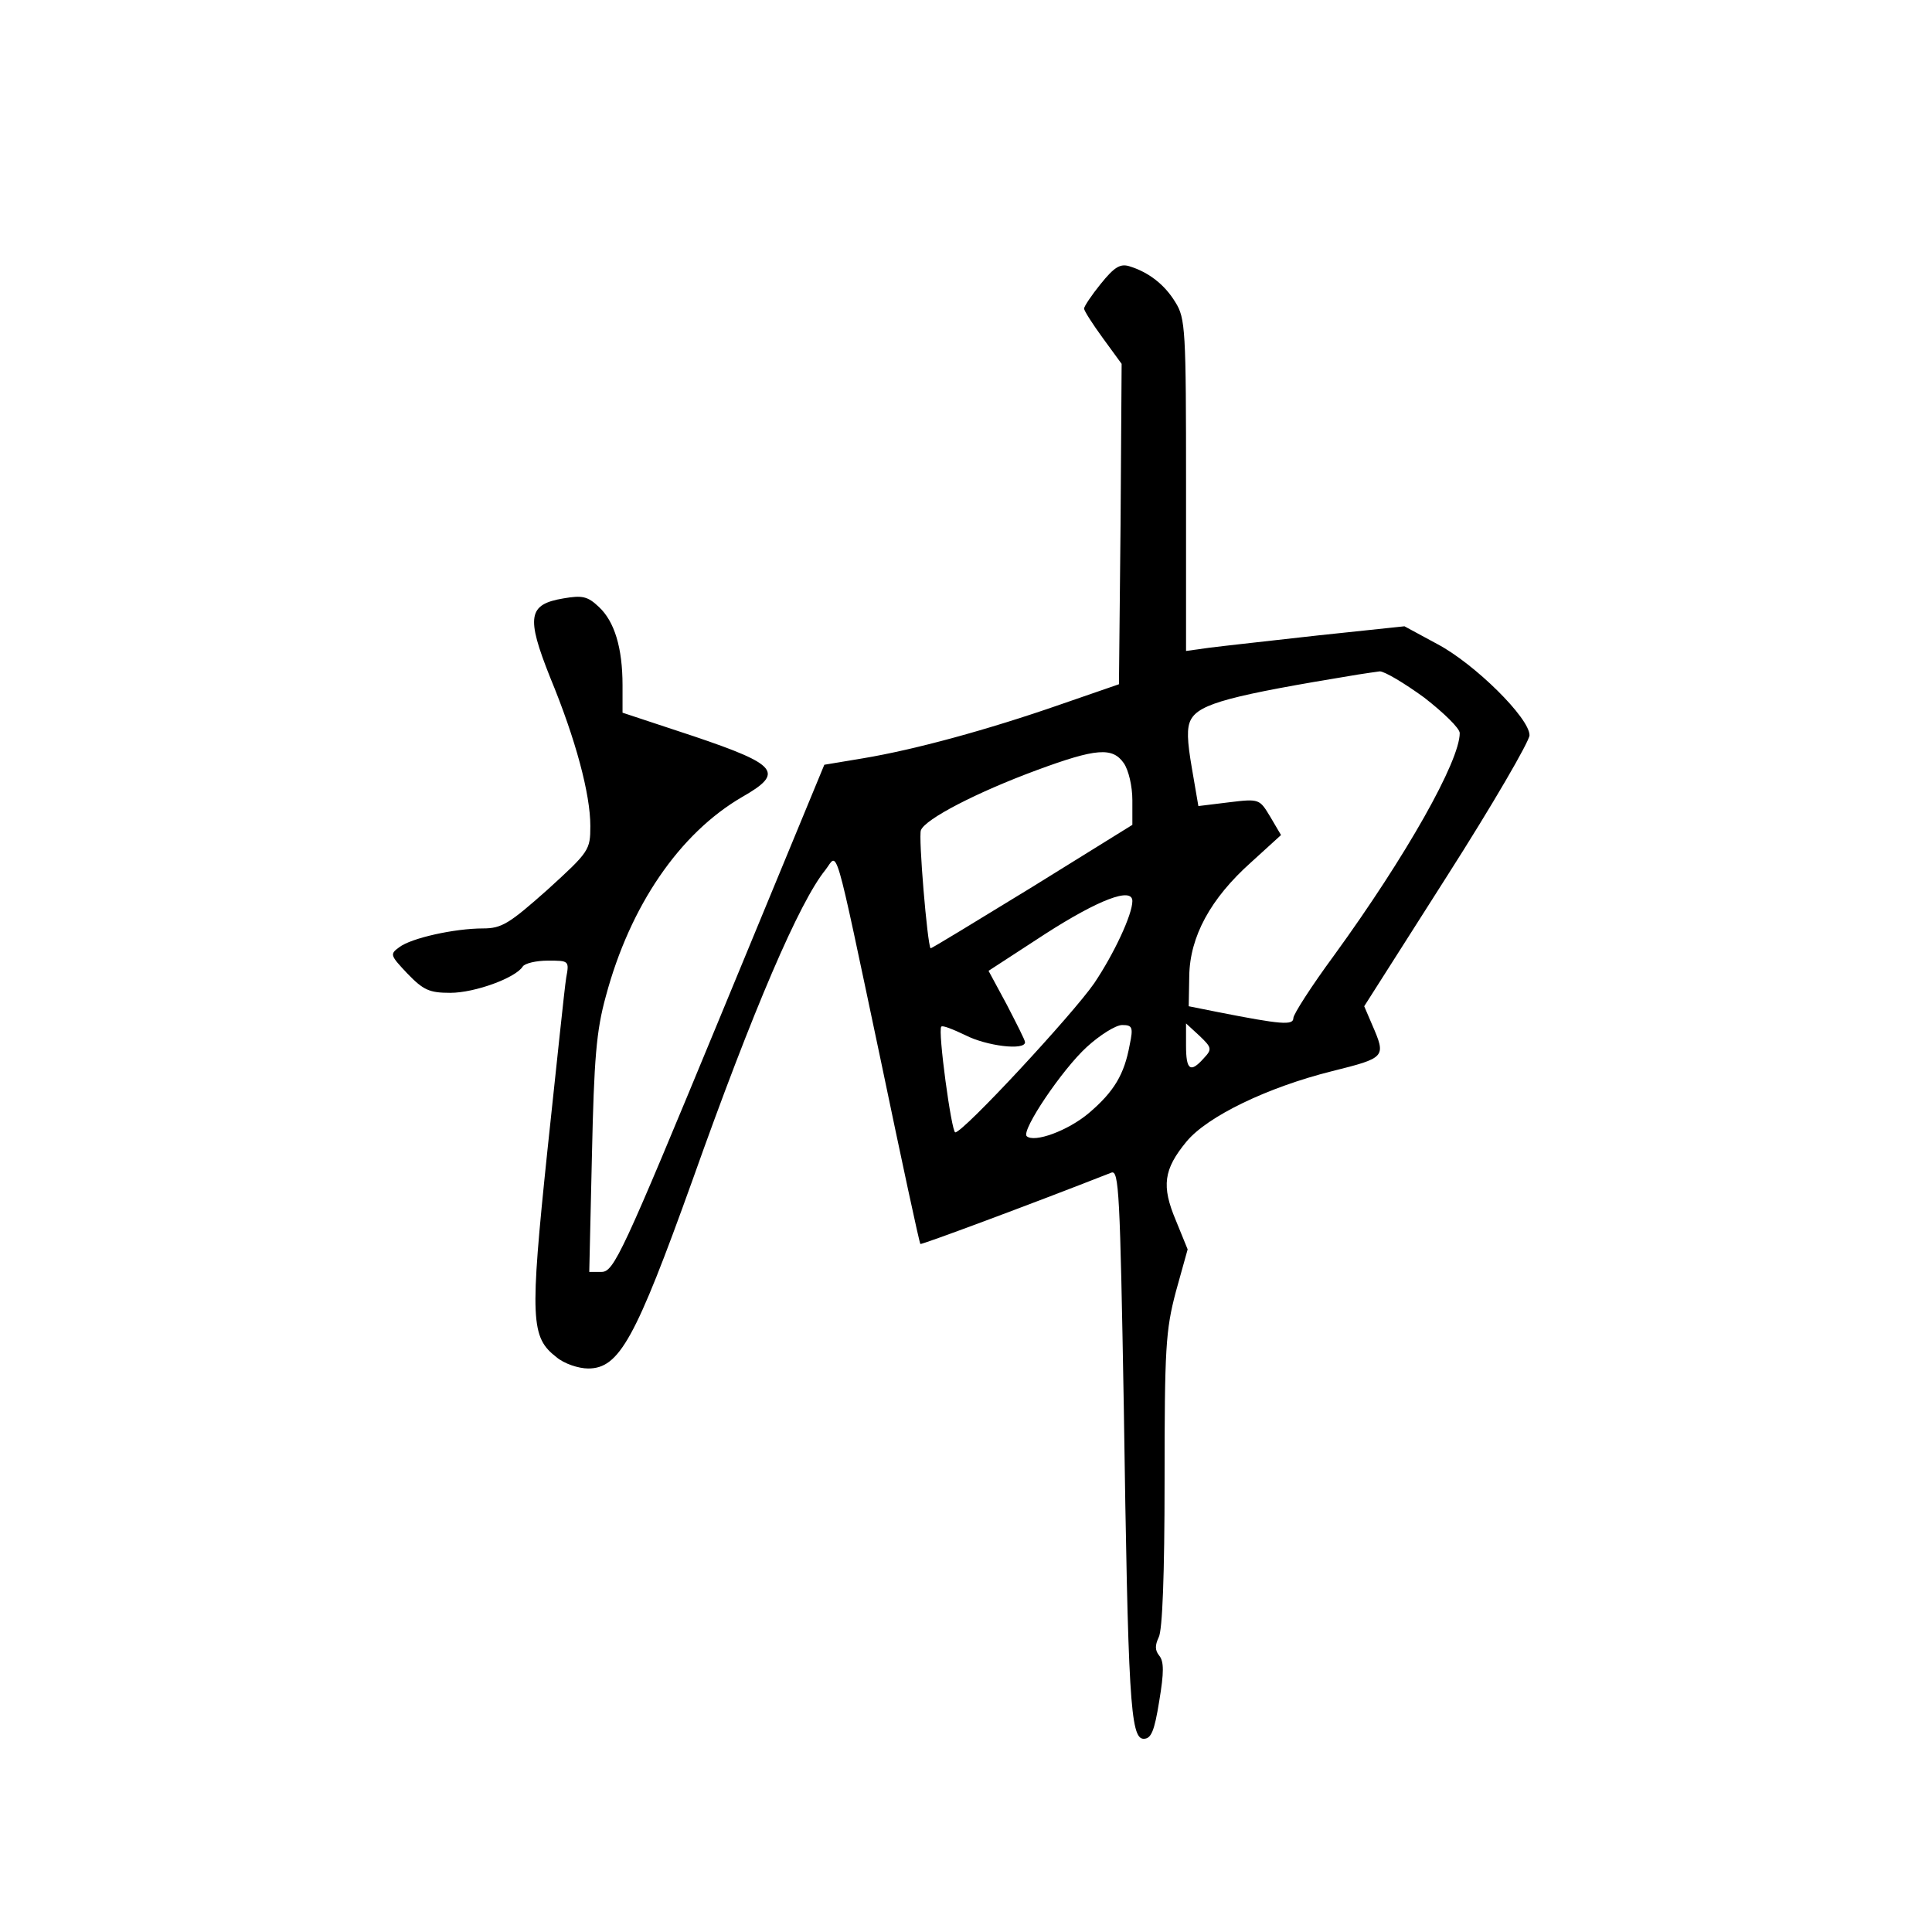<?xml version="1.0" standalone="no"?>
<!DOCTYPE svg PUBLIC "-//W3C//DTD SVG 20010904//EN"
 "http://www.w3.org/TR/2001/REC-SVG-20010904/DTD/svg10.dtd">
<svg version="1.0" xmlns="http://www.w3.org/2000/svg"
 width="360pt" height="360pt" viewBox="0 0 360 360"
 preserveAspectRatio="xMidYMid meet">
<g transform="translate(0,360) scale(0.1,-0.1)"
fill="#000000" stroke="none">
<path d="M2051 3071 c-17 -21 -31 -42 -31 -46 0 -4 16 -29 35 -55 l35 -48 -2
-299 -3 -298 -110 -38 c-135 -47 -271 -84 -367 -100 l-72 -12 -195 -472 c-181
-438 -197 -473 -220 -473 l-23 0 5 218 c4 179 8 231 26 296 45 168 137 303
254 371 79 45 67 60 -90 113 l-133 44 0 51 c0 70 -15 119 -44 146 -21 20 -31
22 -66 16 -66 -11 -70 -34 -25 -147 48 -116 75 -218 75 -277 0 -45 -2 -48 -80
-119 -71 -63 -85 -72 -120 -72 -53 0 -134 -18 -156 -35 -18 -13 -17 -15 15
-49 30 -31 41 -36 80 -36 46 0 122 28 135 49 4 6 25 11 47 11 39 0 40 0 34
-32 -3 -18 -18 -163 -35 -322 -33 -316 -31 -348 17 -385 14 -12 41 -21 59 -21
58 0 88 55 194 350 114 321 200 520 248 579 24 31 14 67 103 -354 39 -187 72
-341 74 -343 1 -2 198 71 356 133 14 5 16 -38 23 -435 8 -545 12 -620 37 -620
14 0 20 14 29 70 9 54 9 74 0 85 -8 10 -8 19 -1 34 7 12 11 118 11 292 0 247
2 280 21 352 l22 79 -22 54 c-27 64 -23 95 20 147 39 47 151 101 271 131 100
25 101 26 75 86 l-15 35 154 242 c85 133 154 252 154 263 0 32 -102 133 -172
170 l-61 33 -161 -17 c-89 -10 -180 -20 -203 -23 l-43 -6 0 309 c0 289 -1 311
-20 341 -20 33 -50 56 -86 67 -17 5 -28 -2 -53 -33z m603 -771 c36 -28 66 -57
66 -66 0 -52 -99 -228 -234 -414 -42 -57 -76 -110 -76 -117 0 -14 -23 -12
-140 11 l-55 11 1 56 c1 74 40 145 115 212 l56 51 -20 34 c-20 33 -20 34 -77
27 l-57 -7 -12 70 c-9 52 -10 76 -2 91 16 30 74 45 311 84 14 2 32 5 41 6 9 0
46 -22 83 -49z m-560 -122 c9 -13 16 -43 16 -69 l0 -46 -187 -116 c-103 -63
-188 -115 -189 -114 -6 7 -23 209 -18 220 8 21 105 71 216 112 111 41 141 43
162 13z m16 -257 c0 -25 -34 -98 -71 -153 -40 -58 -244 -278 -259 -278 -7 0
-33 191 -26 197 2 3 22 -5 45 -16 39 -20 111 -29 111 -13 0 4 -16 35 -34 70
l-34 63 106 69 c98 63 162 88 162 61z m-5 -268 c-10 -55 -29 -87 -76 -127 -39
-33 -102 -56 -116 -43 -10 11 66 124 112 166 24 22 54 41 66 41 19 0 21 -4 14
-37z m138 -25 c-25 -28 -33 -22 -33 24 l0 41 25 -23 c23 -22 24 -25 8 -42z"/>
</g>
</svg>
